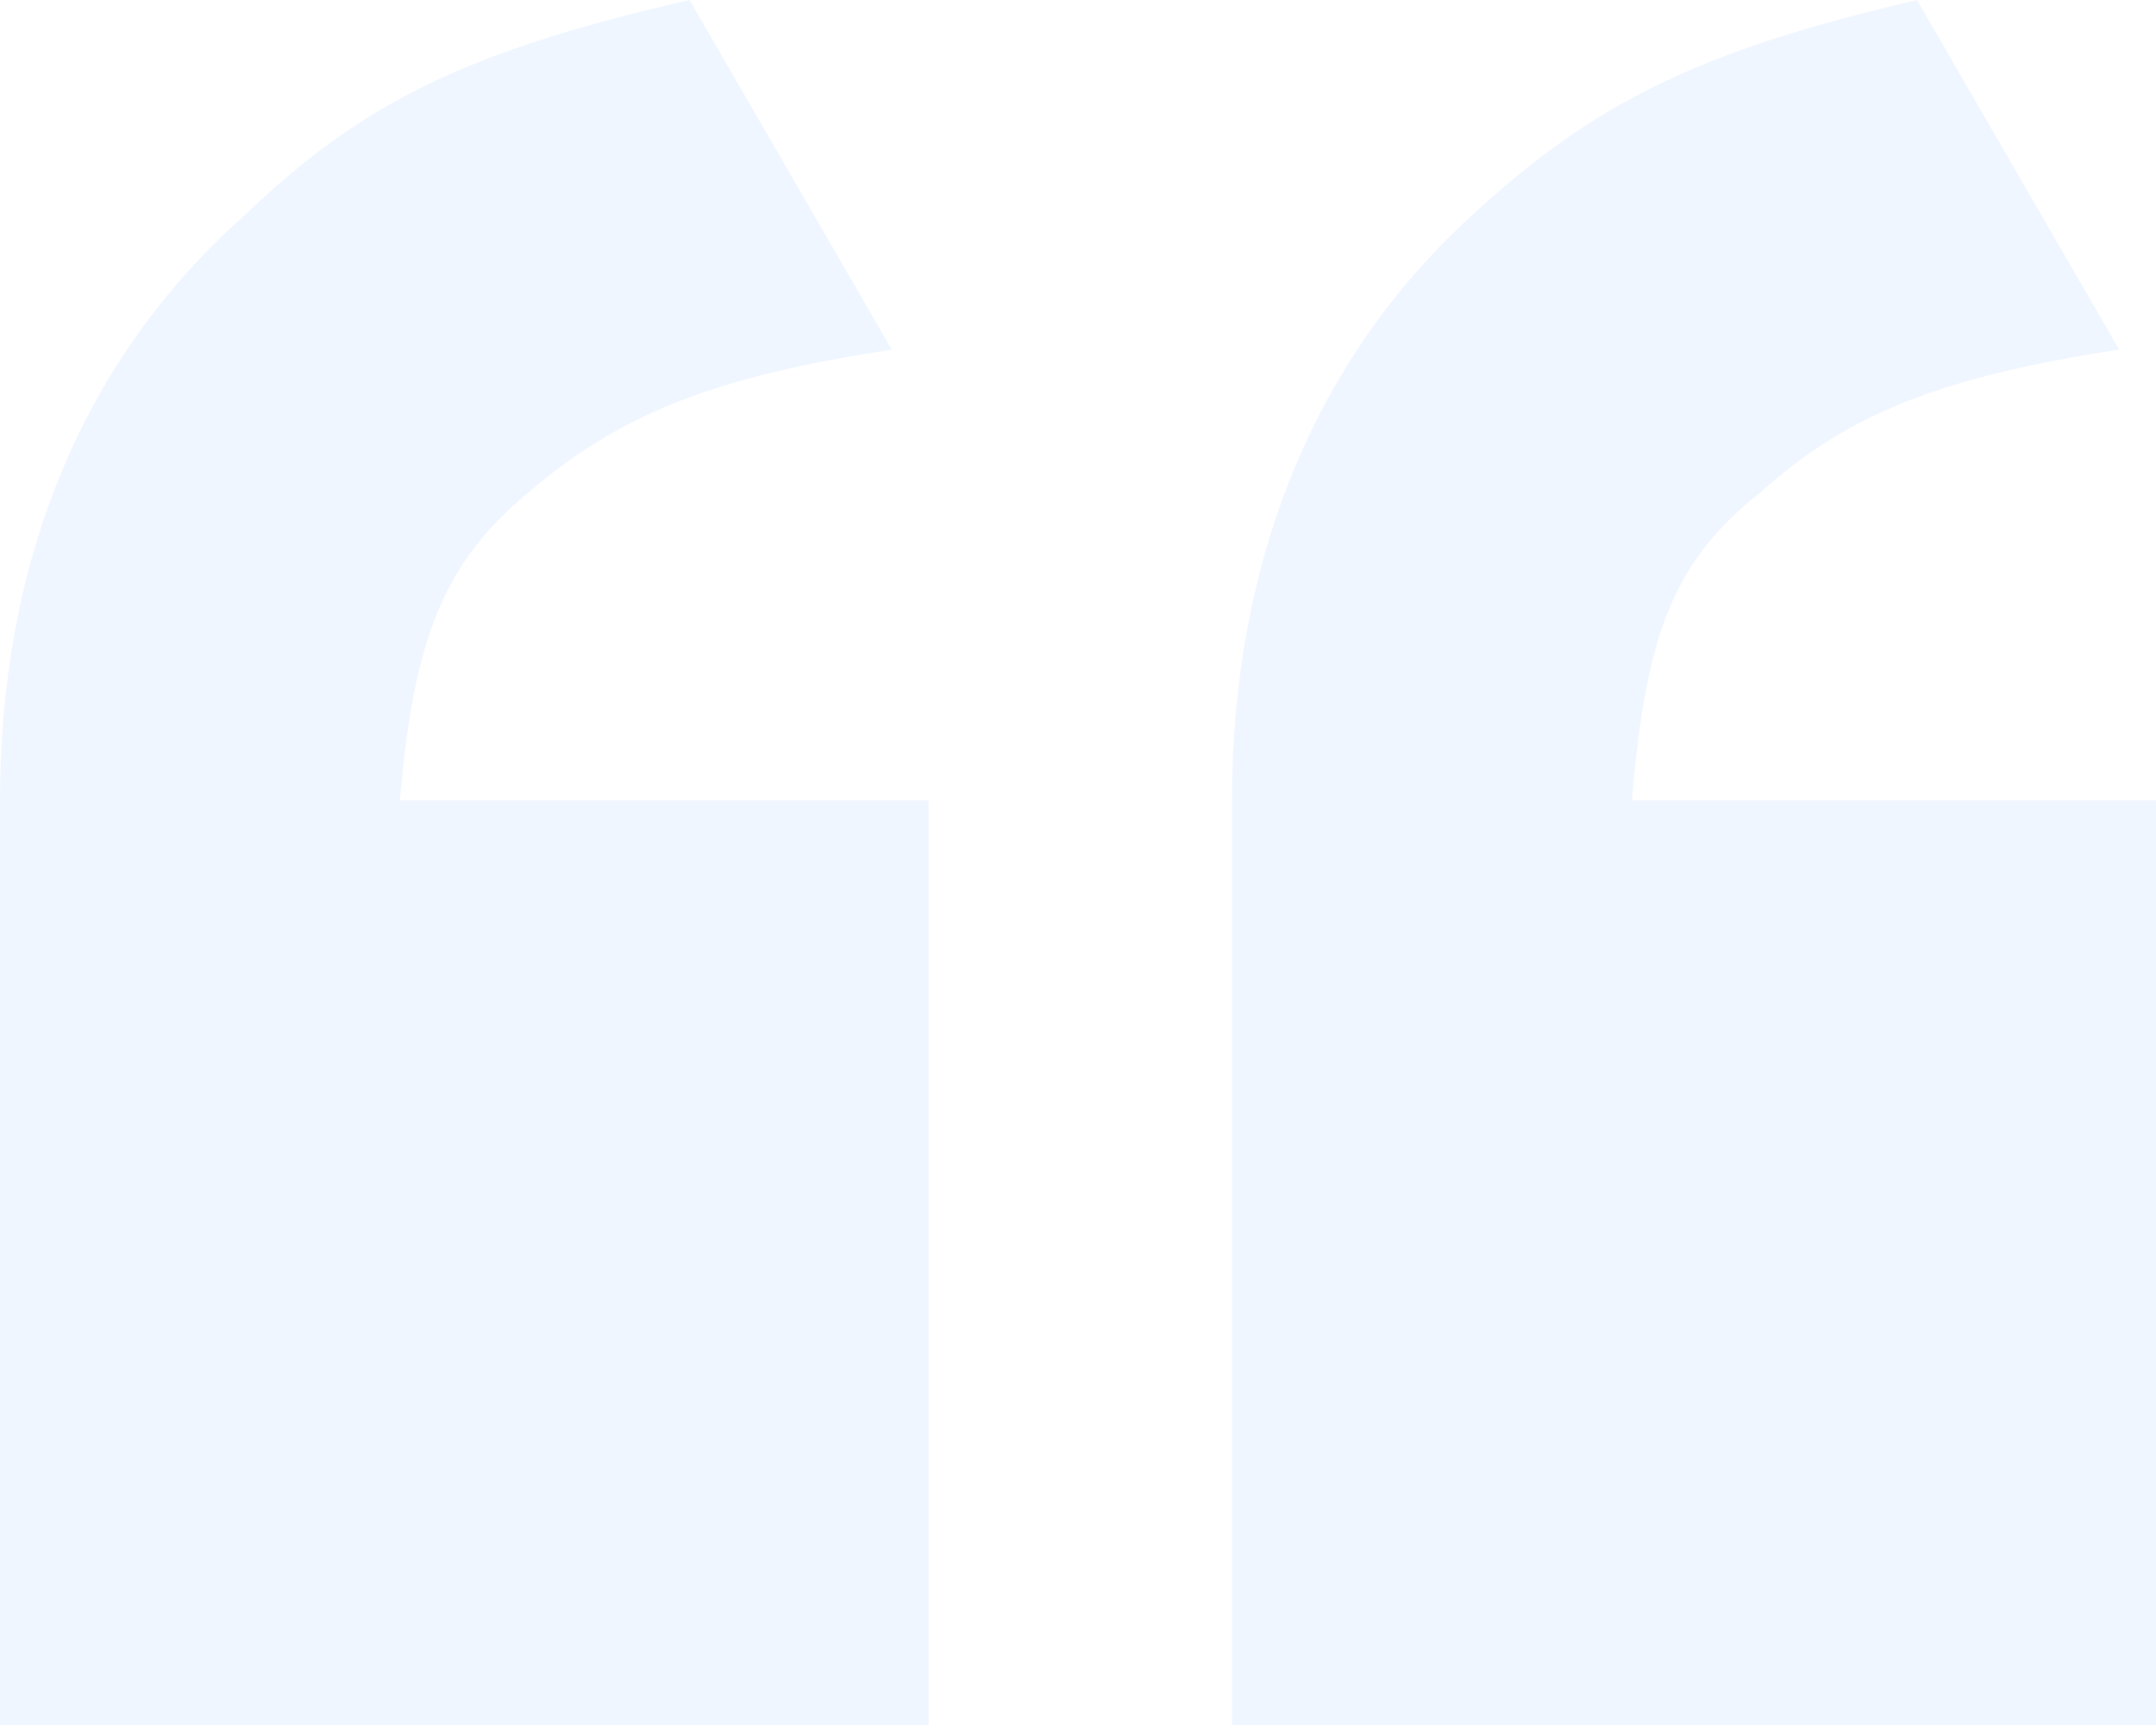 <?xml version="1.0" encoding="UTF-8"?>
<svg width="70px" height="56px" viewBox="0 0 70 56" version="1.1" xmlns="http://www.w3.org/2000/svg" xmlns:xlink="http://www.w3.org/1999/xlink">
    <!-- Generator: Sketch 49.3 (51167) - http://www.bohemiancoding.com/sketch -->
    <title>quote</title>
    <desc>Created with Sketch.</desc>
    <defs></defs>
    <g id="👶Current" stroke="none" stroke-width="1" fill="none" fill-rule="evenodd" fill-opacity="0.08">
        <g id="03.Over-#10" transform="translate(-735, -1103)" fill="#488EFF">
            <g id="about---section" transform="translate(475, 1103)">
                <path d="M260,56 L290.149,56 L290.149,25.984 L272.985,25.984 C273.433,20.608 274.478,18.219 277.164,15.979 C280.149,13.44 283.134,12.245 288.955,11.349 L282.388,0 C275.224,1.643 271.791,3.285 267.91,7.019 C262.687,11.648 260,18.219 260,25.984 L260,56 Z M300,56 L330,56 L330,25.984 L312.985,25.984 C313.433,20.608 314.328,18.219 317.164,15.979 C320,13.44 322.985,12.245 328.806,11.349 L322.239,0 C315.224,1.643 311.791,3.285 307.761,7.019 C302.687,11.648 300,18.219 300,25.984 L300,56 Z" id="quote"></path>
            </g>
        </g>
    </g>
</svg>